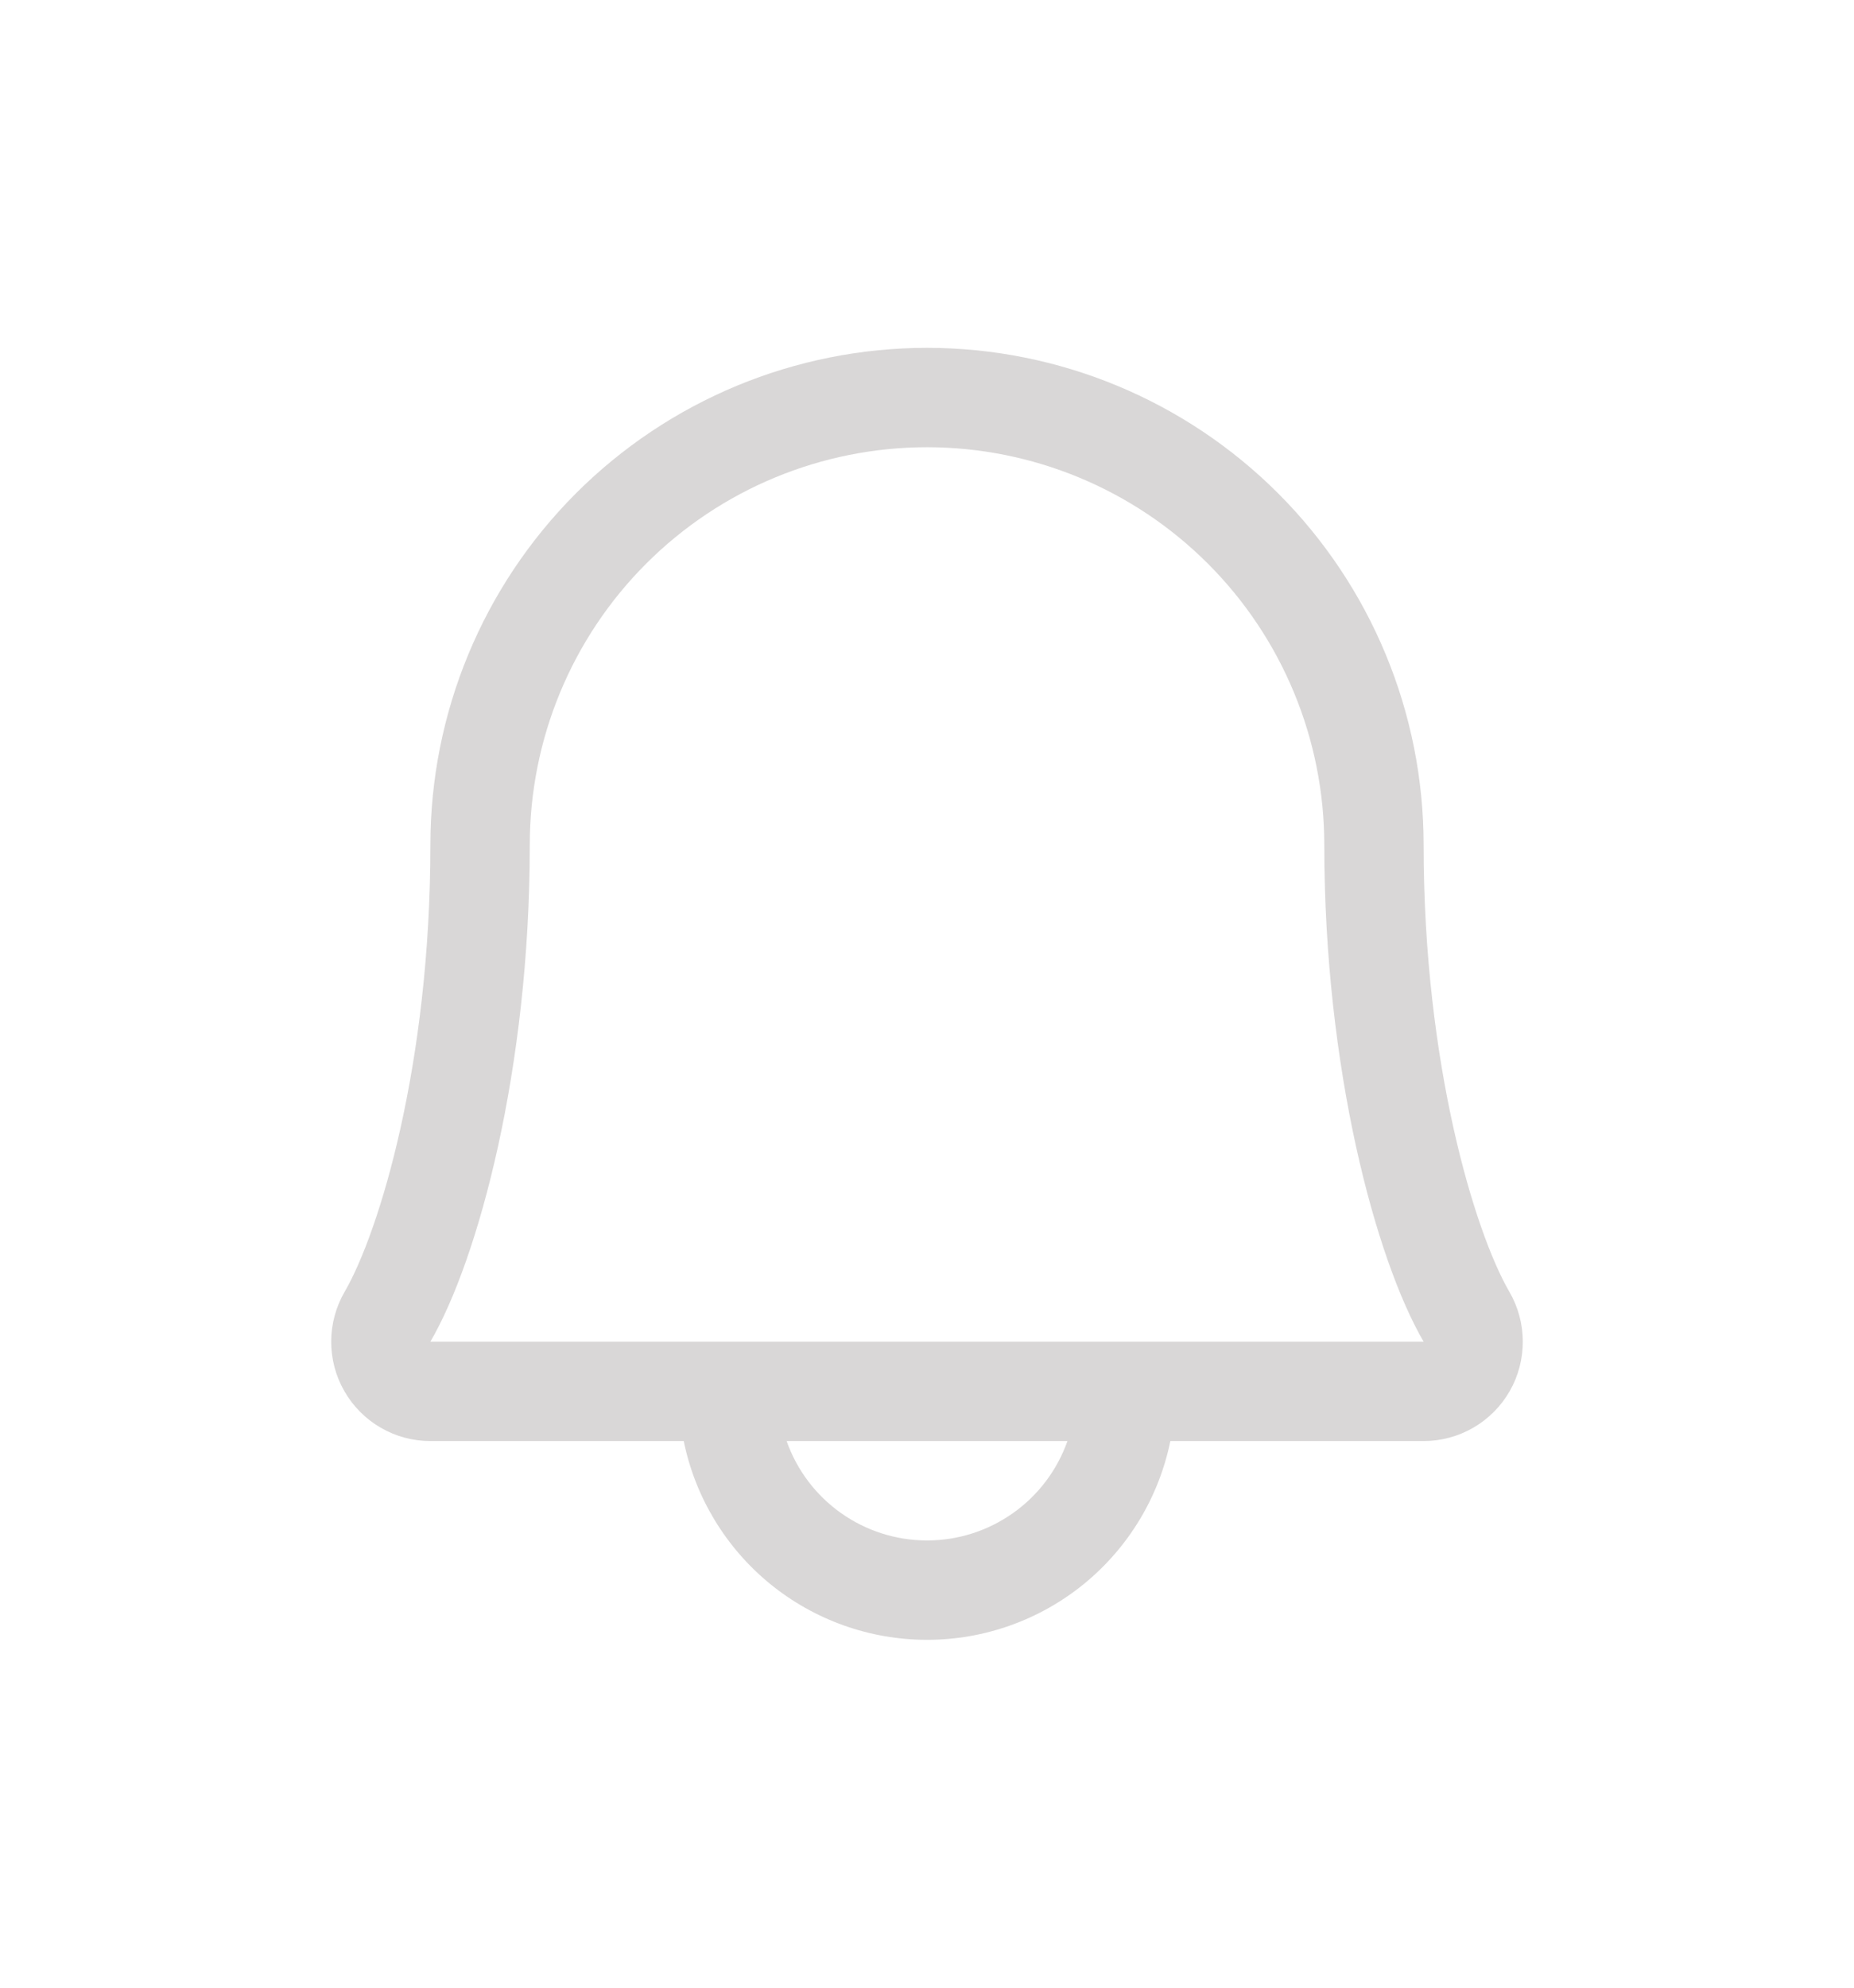 <svg width="28" height="30" viewBox="0 0 28 30" fill="none" xmlns="http://www.w3.org/2000/svg">
<path d="M22.794 19.495C22.274 18.599 21.5 16.063 21.5 12.751C21.5 10.761 20.71 8.854 19.304 7.447C17.897 6.041 15.99 5.25 14.001 5.25C12.011 5.25 10.104 6.041 8.697 7.447C7.291 8.854 6.5 10.761 6.5 12.751C6.5 16.064 5.726 18.599 5.206 19.495C5.073 19.723 5.003 19.982 5.002 20.245C5.001 20.509 5.069 20.768 5.201 20.997C5.332 21.226 5.521 21.416 5.749 21.548C5.978 21.681 6.237 21.75 6.5 21.75H10.326C10.499 22.597 10.96 23.358 11.629 23.905C12.299 24.451 13.136 24.75 14.001 24.75C14.865 24.75 15.702 24.451 16.372 23.905C17.041 23.358 17.502 22.597 17.675 21.75H21.5C21.764 21.75 22.023 21.68 22.251 21.548C22.479 21.416 22.668 21.226 22.8 20.997C22.931 20.768 22.999 20.509 22.998 20.245C22.997 19.981 22.927 19.723 22.794 19.495ZM14.001 23.25C13.535 23.25 13.082 23.106 12.702 22.837C12.322 22.569 12.035 22.189 11.88 21.75H16.121C15.966 22.189 15.679 22.569 15.299 22.837C14.919 23.106 14.466 23.25 14.001 23.25ZM6.5 20.25C7.222 19.009 8.001 16.133 8.001 12.751C8.001 11.159 8.633 9.633 9.758 8.508C10.883 7.383 12.409 6.75 14.001 6.75C15.592 6.75 17.118 7.383 18.243 8.508C19.368 9.633 20 11.159 20 12.751C20 16.13 20.777 19.006 21.5 20.25H6.5Z" fill="#D9D7D7"/>
</svg>
